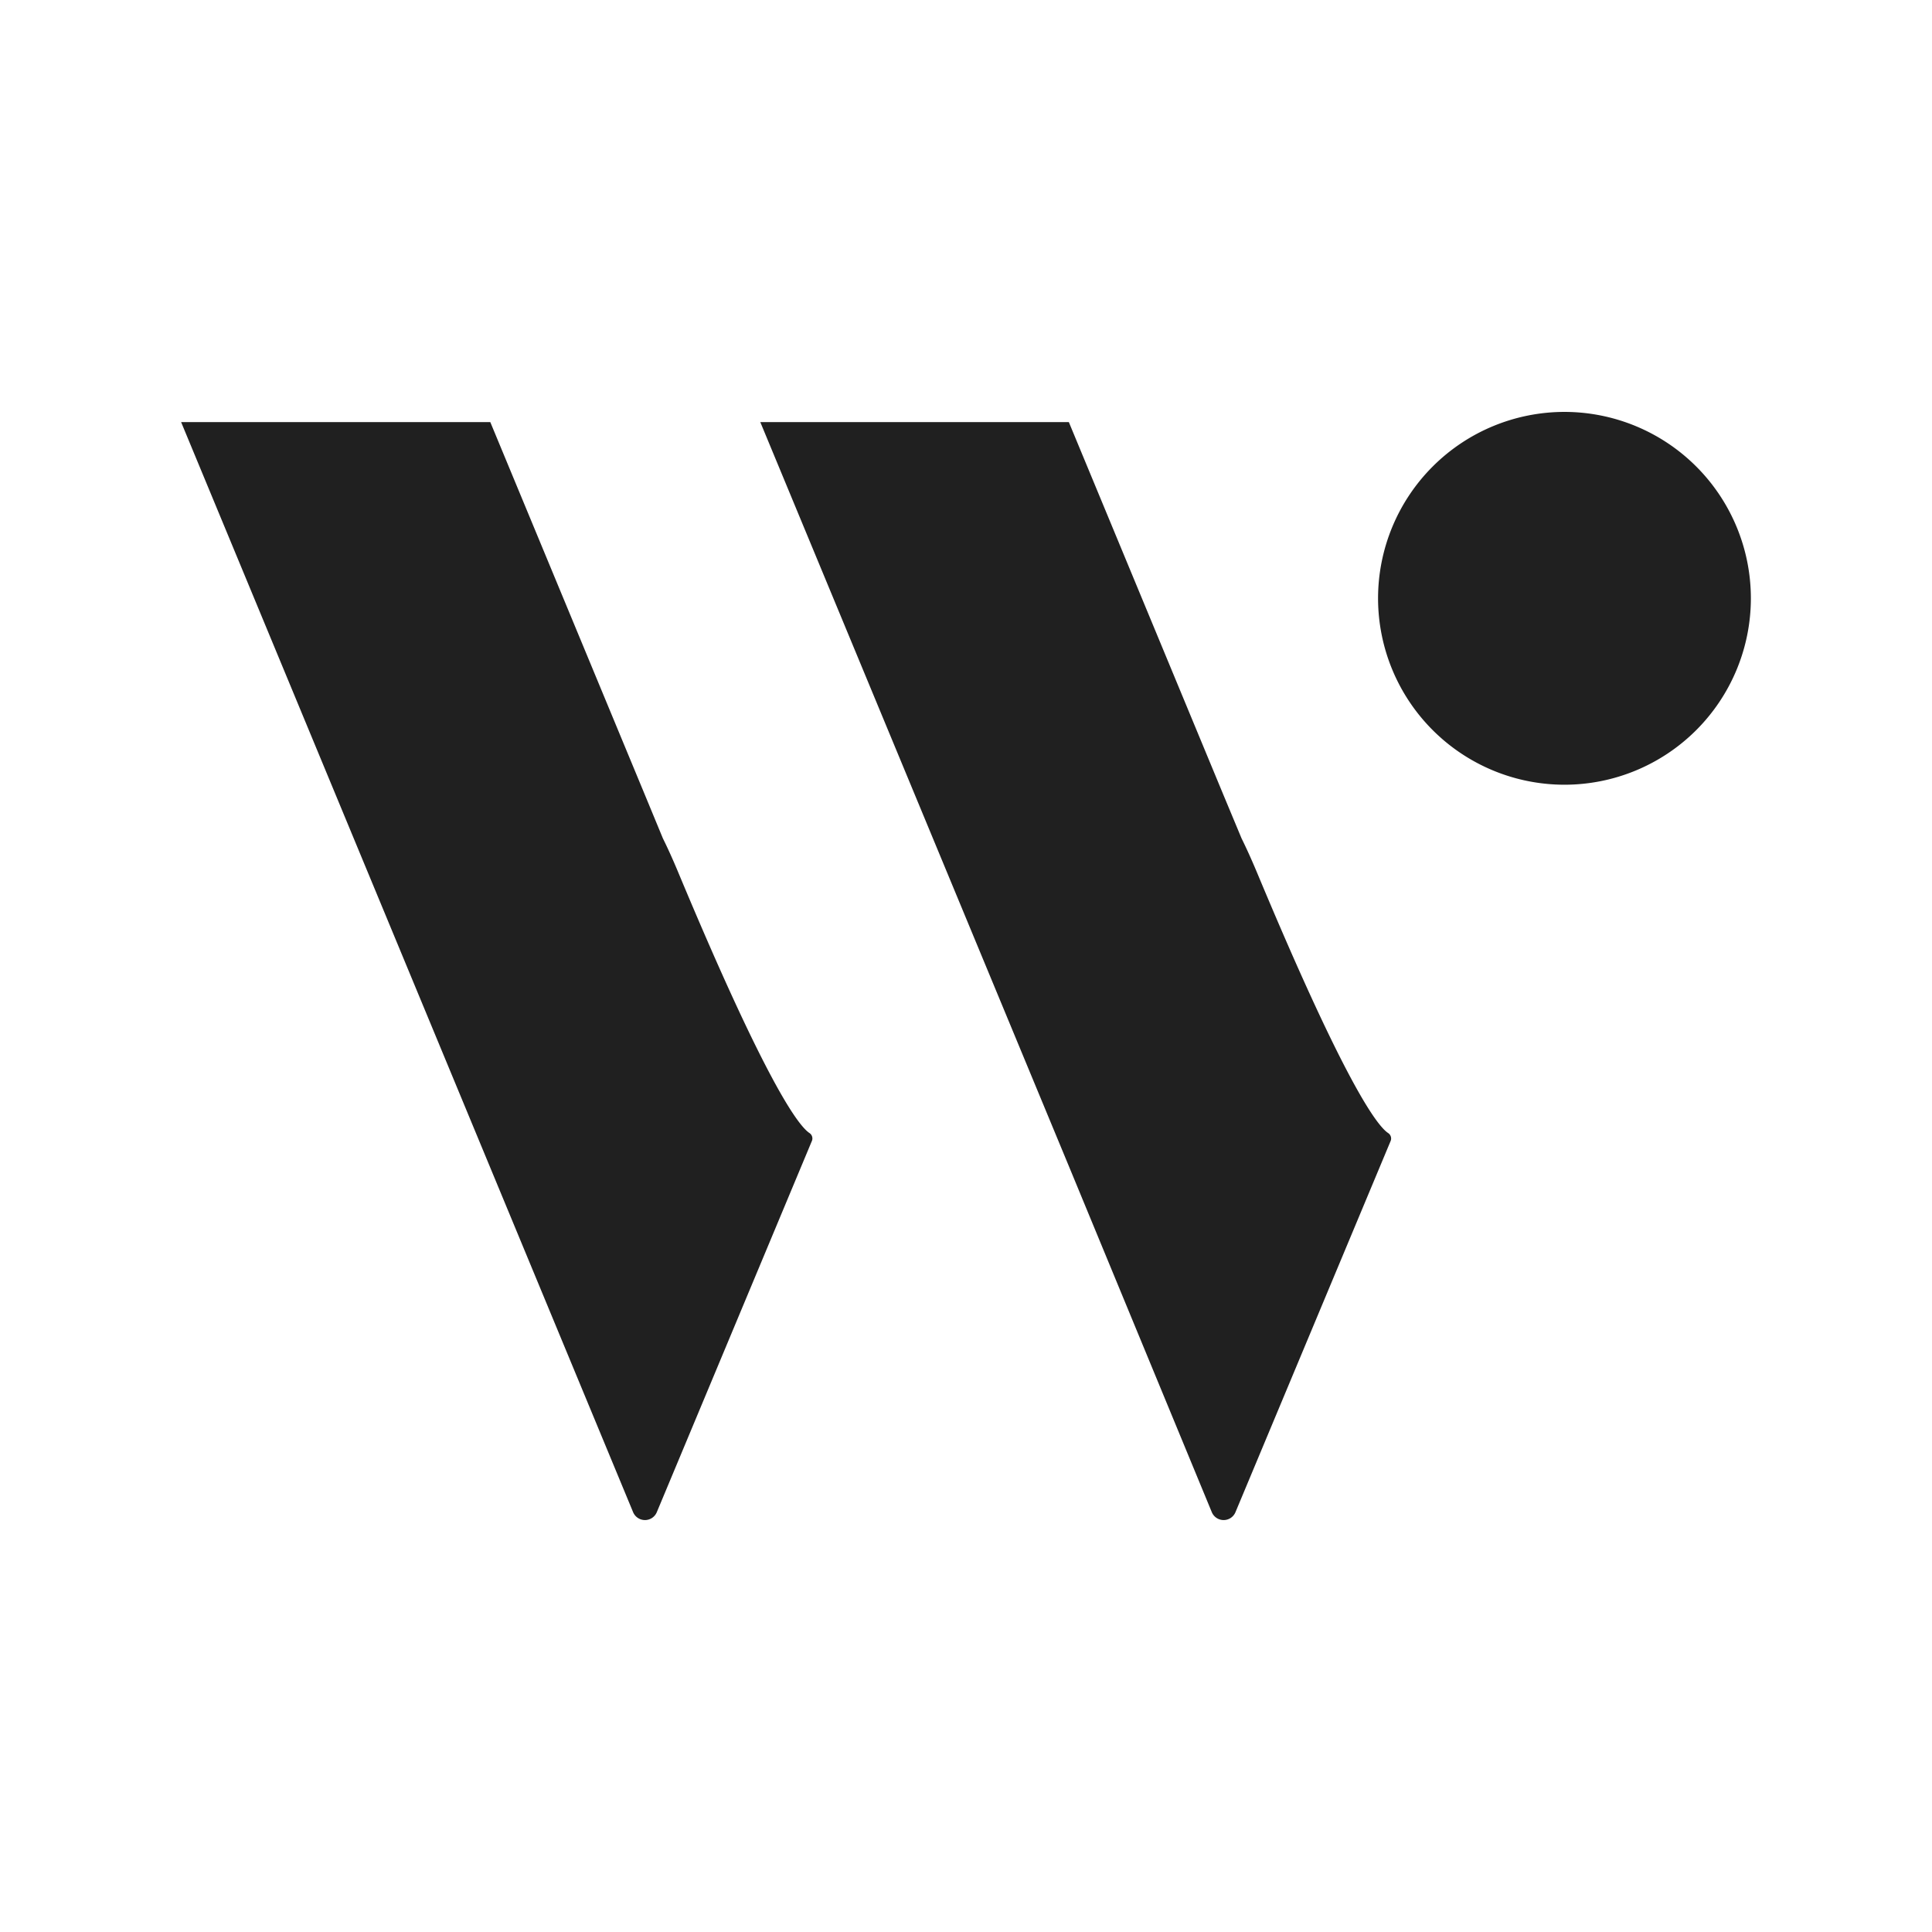 <svg xmlns="http://www.w3.org/2000/svg" xmlns:xlink="http://www.w3.org/1999/xlink" width="64" height="64" viewBox="0 0 64 64">
  <defs>
    <clipPath id="clip-wantendly">
      <rect width="64" height="64"/>
    </clipPath>
  </defs>
  <g id="wantendly" clip-path="url(#clip-wantendly)">
    <path id="path-wantedly" d="M680.955-21.292c-.371-.244-1.434-1.656-4.344-8.626-.183-.437-.353-.812-.514-1.137l-.6-1.439-5.121-12.35H660.155l10.243,24.7,4.714,11.411a.425.425,0,0,0,.392.26.424.424,0,0,0,.391-.26l5.144-12.306A.216.216,0,0,0,680.955-21.292Zm-19.169,0c-.371-.244-1.434-1.654-4.344-8.624-.183-.439-.353-.815-.514-1.139l-.595-1.439-5.122-12.35H640.969l10.242,24.7,4.731,11.411a.426.426,0,0,0,.392.26.425.425,0,0,0,.392-.26l5.141-12.306A.215.215,0,0,0,661.786-21.292Zm25.008-23.89a6.178,6.178,0,0,1,6.175,6.175,6.178,6.178,0,0,1-6.175,6.175,6.178,6.178,0,0,1-6.175-6.175A6.178,6.178,0,0,1,686.794-45.182Z" transform="translate(-634.969 58.827)" fill="#202020" fill-rule="evenodd"/>
  </g>
</svg>
